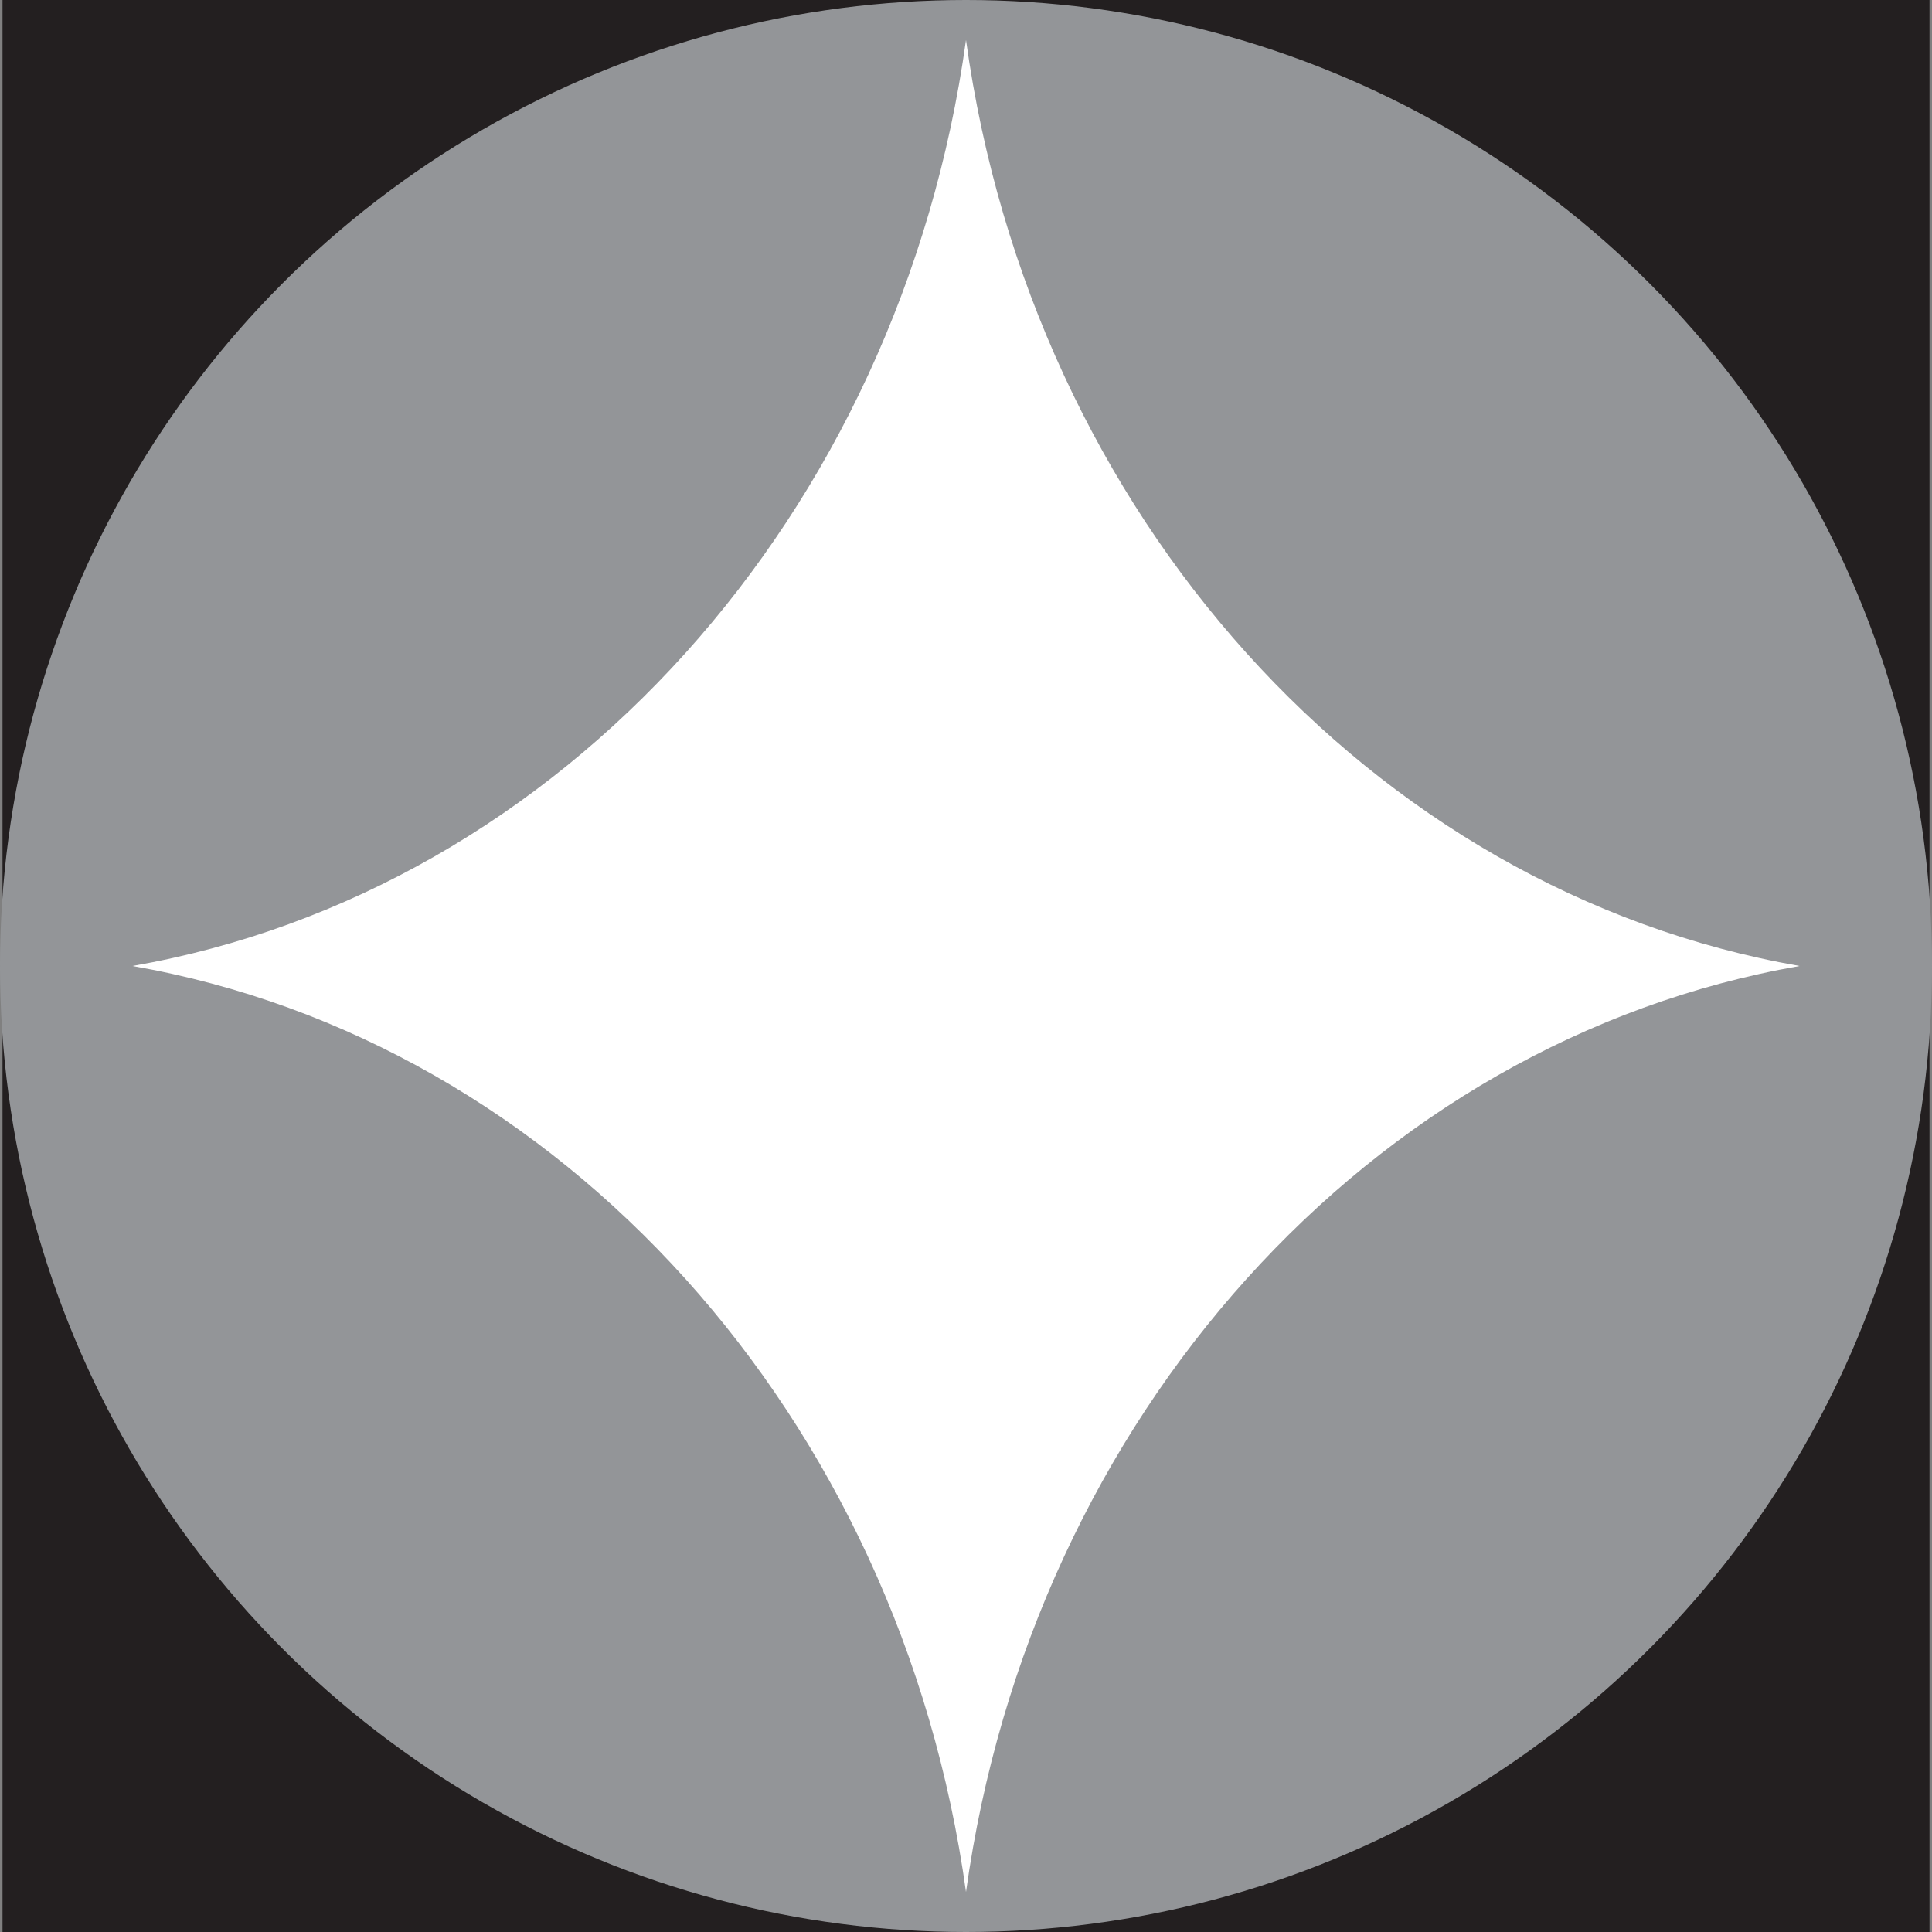 <svg xmlns="http://www.w3.org/2000/svg" width="100%" viewBox="0 0 170 170">
  <rect x="0" y="0" width="170" height="170" fill="#808080" stroke="none"/>
  <g id="Camada_2" data-name="Camada 2">
    <g id="Camada_1-2" data-name="Camada 1">
      <g id="_1" data-name="1">
        <polygon points="0.22 0 48.14 0 169.78 0 169.78 32.53 169.78 87.72 169.78 170 0.22 170 0.22 34.23 0.22 0" fill="#231f20"/>
      </g>
      <g id="_2" data-name="2">
        <circle cx="85" cy="85" r="85" fill="#939598"/>
      </g>
      <g id="_3" data-name="3">
        <path d="M85,166.48C79.21,124.66,49.41,91.6,11.65,85,49.41,78.4,79.2,45.34,85,3.52,90.79,45.34,120.59,78.4,158.35,85,120.59,91.6,90.8,124.66,85,166.48Z" fill="#fff"/>
      </g>
    </g>
  </g>
</svg>
